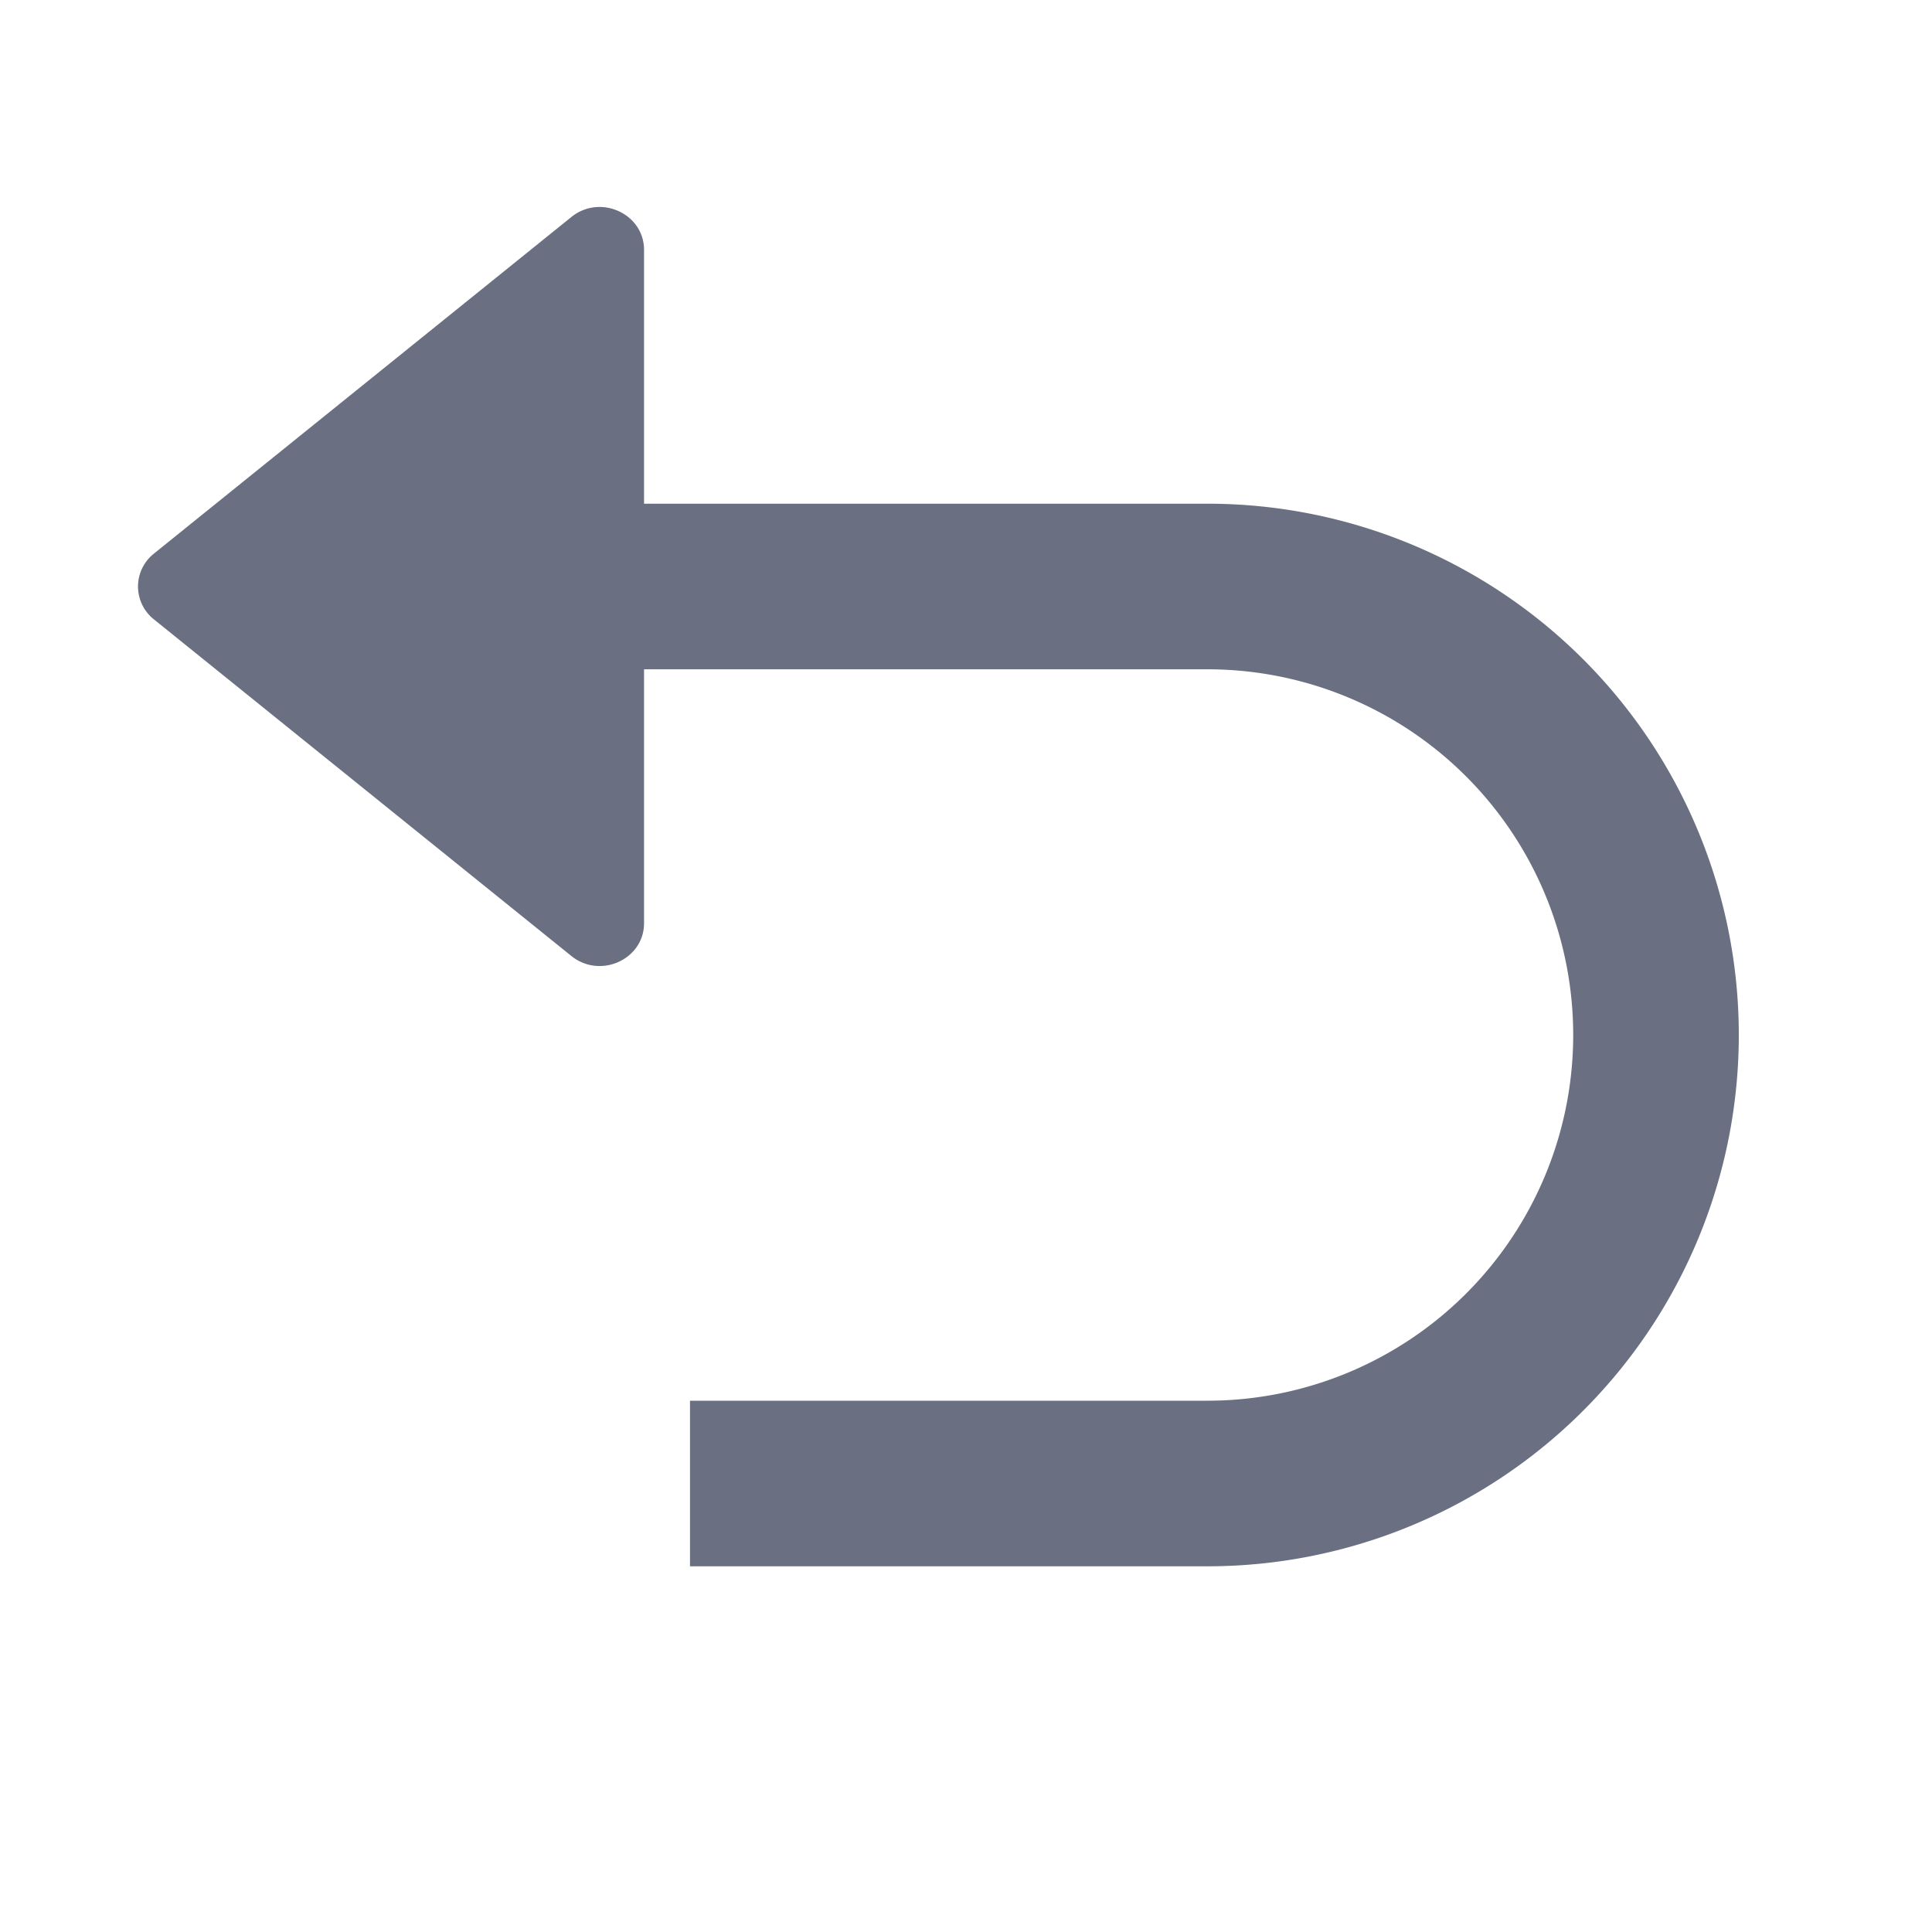 <svg width="14" height="14" fill="none" xmlns="http://www.w3.org/2000/svg"><path fill-rule="evenodd" clip-rule="evenodd" d="M4.667 4.85v1.84c0 .262-.317.406-.526.238l-3.026-2.44a.304.304 0 010-.476l3.026-2.44c.209-.168.526-.024.526.239V3.65H8.75a3.85 3.85 0 010 7.7H5v-1.2h3.75a2.65 2.65 0 100-5.3H4.667z" fill="#6A6F81"/></svg>